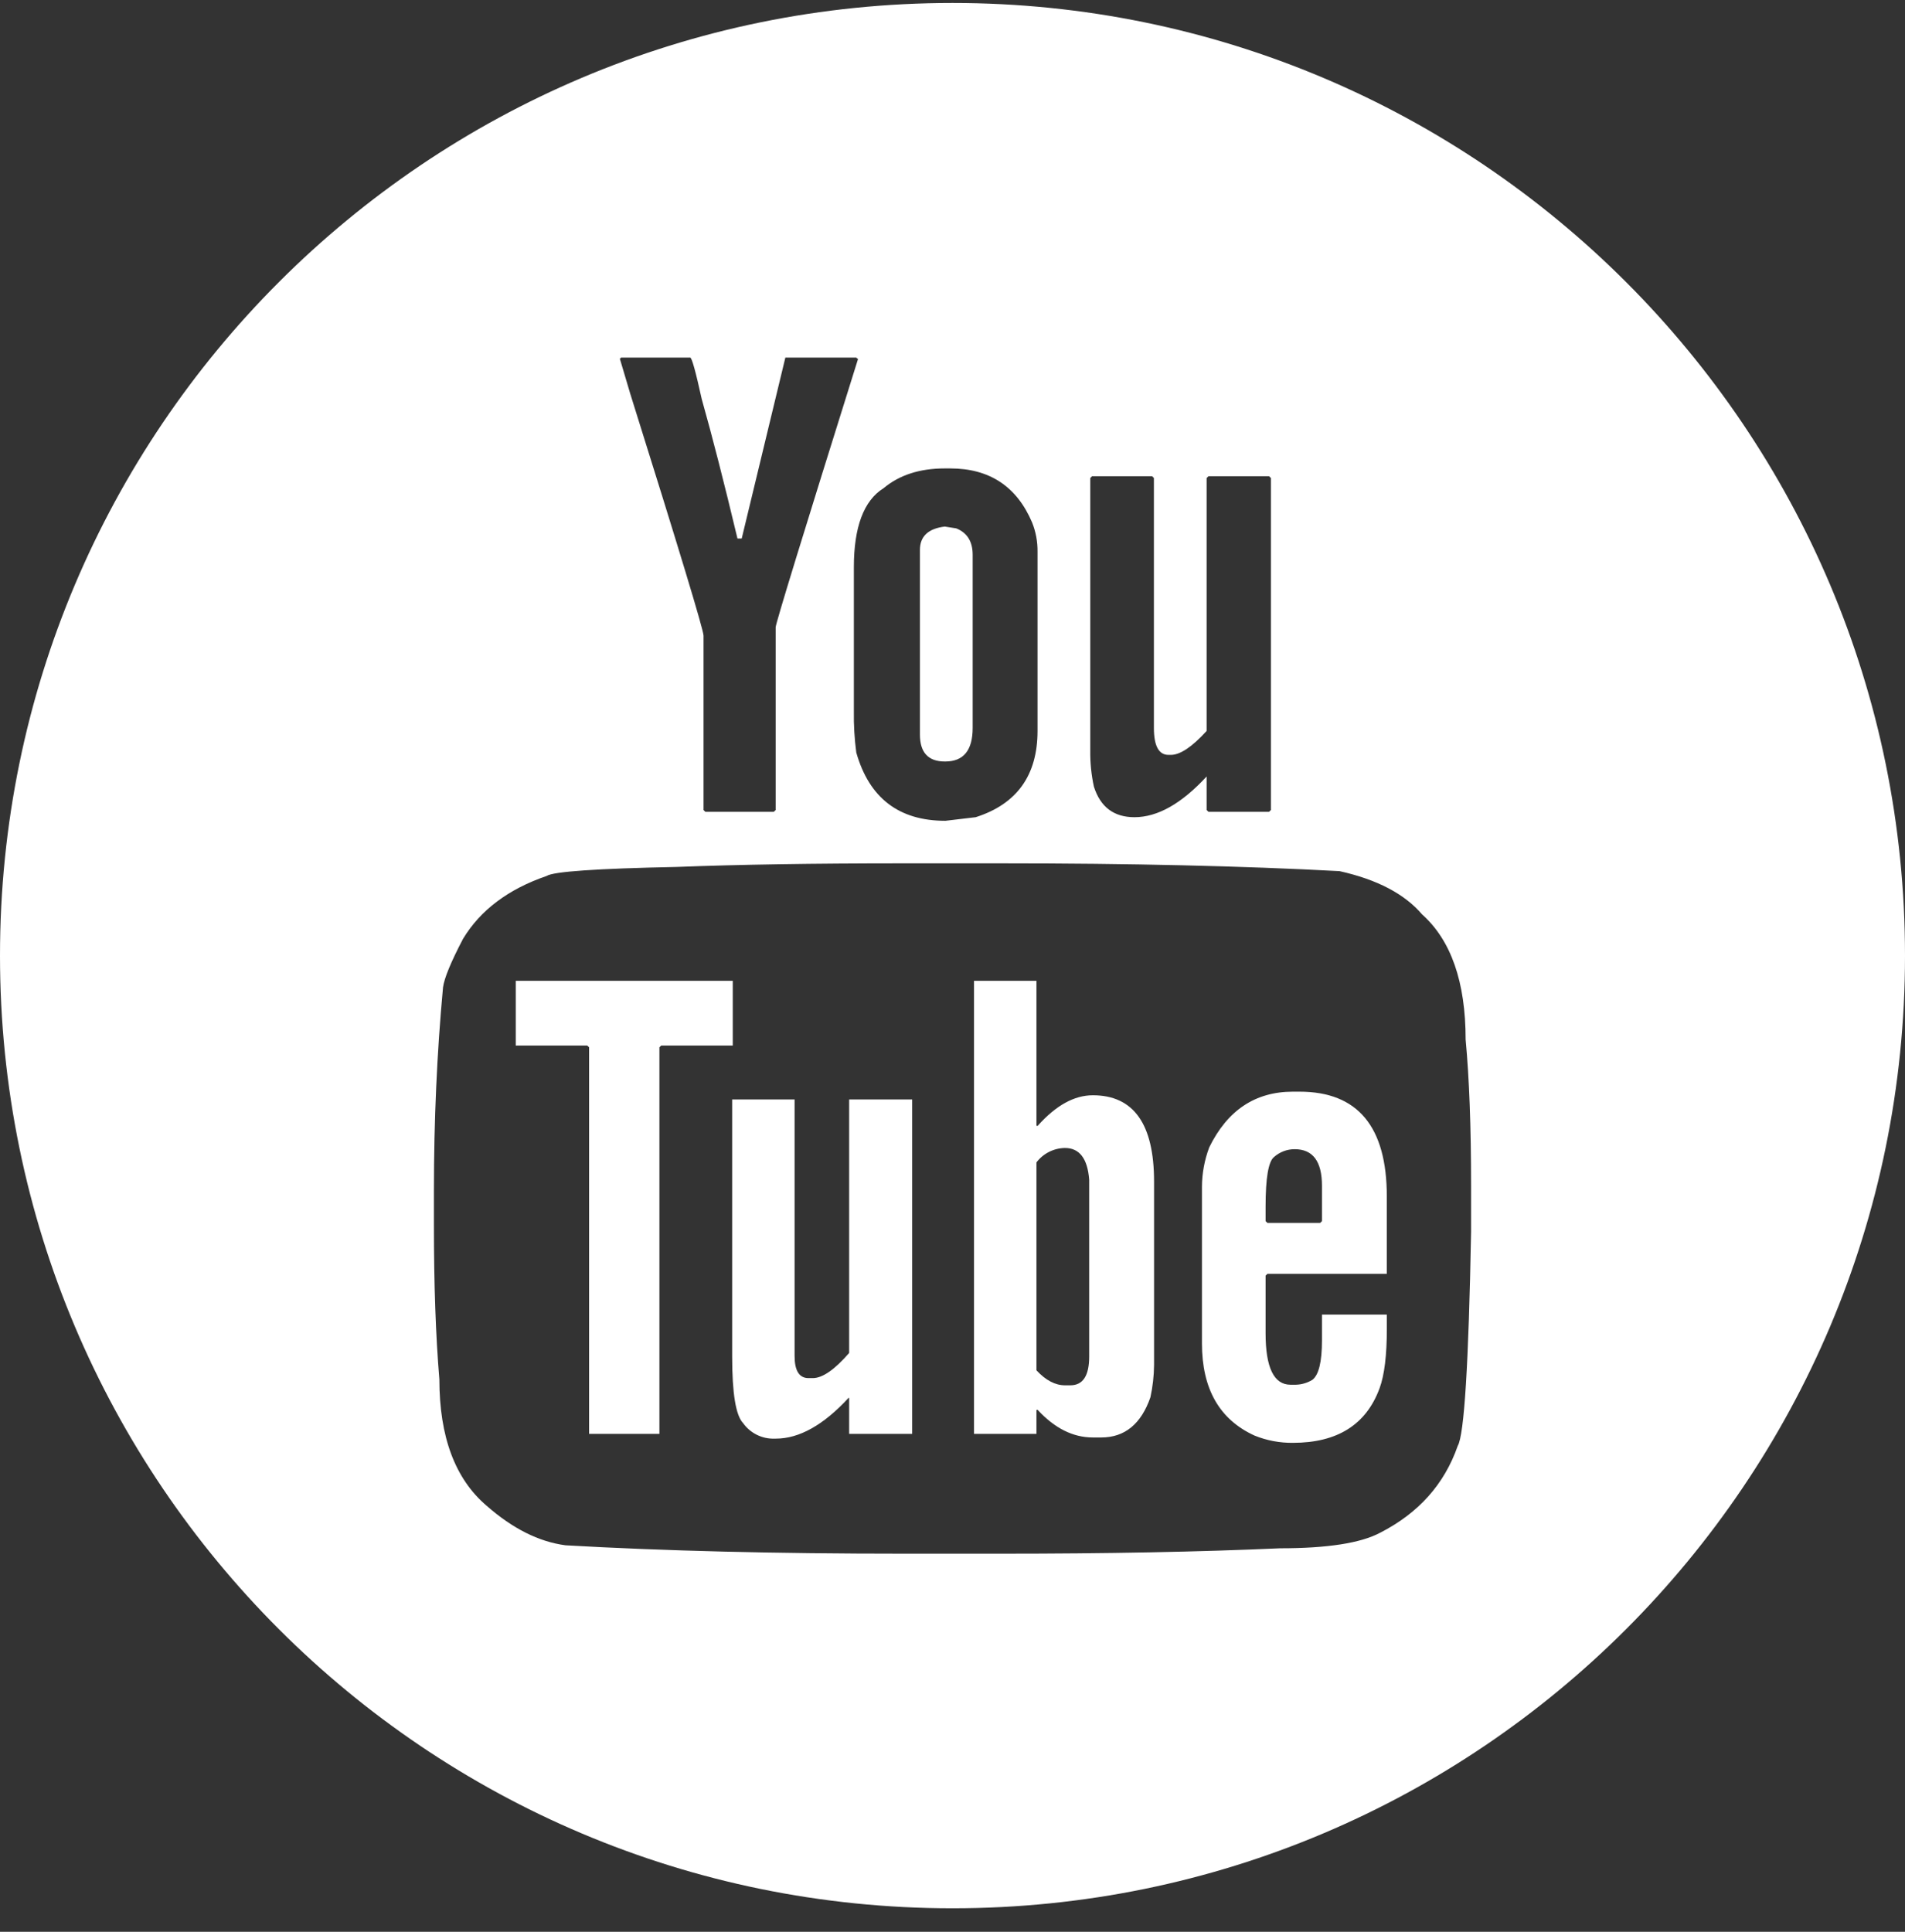 <svg width="72" height="73" viewBox="0 0 72 73" fill="none" xmlns="http://www.w3.org/2000/svg">
<rect x="0" y="0" width="72" height="73" fill="#333333" stroke="none"/>
<path fill-rule="evenodd" clip-rule="evenodd" d="M48.933 43.427C48.646 43.426 48.369 43.531 48.154 43.721C47.94 43.887 47.833 44.514 47.833 45.601V46.144L47.902 46.212H49.895L49.964 46.144V44.808C49.964 43.887 49.62 43.426 48.933 43.427ZM40.25 43.381C40.041 43.384 39.835 43.434 39.649 43.529C39.462 43.623 39.3 43.758 39.173 43.925V51.783C39.524 52.161 39.883 52.349 40.25 52.349H40.456C40.93 52.349 41.166 51.987 41.166 51.262V44.582C41.105 43.782 40.8 43.381 40.25 43.381ZM27.672 41.547H30.032V51.24C30.032 51.798 30.207 52.077 30.559 52.077H30.719C31.086 52.077 31.544 51.76 32.094 51.127V41.547H34.476V54.184H32.094V52.825H32.071C31.124 53.851 30.207 54.364 29.322 54.364H29.276C29.044 54.373 28.814 54.323 28.606 54.22C28.398 54.117 28.219 53.965 28.084 53.775C27.809 53.489 27.672 52.651 27.672 51.262V41.547ZM48.864 41.253H49.116C51.316 41.253 52.416 42.574 52.415 45.216V48.137H47.902L47.833 48.205V50.379C47.833 51.677 48.146 52.326 48.773 52.327H48.979C49.197 52.321 49.41 52.258 49.597 52.146C49.842 51.964 49.964 51.466 49.964 50.651V49.677H52.416V50.22C52.416 51.217 52.324 51.965 52.141 52.462C51.636 53.836 50.544 54.523 48.864 54.523C48.37 54.528 47.88 54.436 47.421 54.251C46.092 53.647 45.428 52.485 45.428 50.764V44.853C45.43 44.343 45.523 43.837 45.703 43.359C46.39 41.955 47.444 41.254 48.864 41.253ZM36.813 37.063H39.173V42.544H39.219C39.906 41.773 40.601 41.389 41.304 41.389C42.846 41.389 43.618 42.476 43.618 44.65V51.58C43.614 51.991 43.568 52.4 43.48 52.802C43.129 53.813 42.51 54.319 41.624 54.32H41.304C40.555 54.32 39.86 53.972 39.219 53.278H39.173V54.184H36.813V37.063ZM19.493 37.063H27.695V39.509H24.991L24.923 39.577V54.184H22.265V39.577L22.196 39.509H19.493V37.063ZM34.087 32.625C30.742 32.625 27.901 32.67 25.564 32.761C22.54 32.822 20.906 32.935 20.662 33.101C19.21 33.599 18.157 34.392 17.5 35.478C17.042 36.354 16.79 36.965 16.744 37.312C16.515 39.773 16.4 42.34 16.4 45.012V46.303C16.4 48.553 16.469 50.492 16.606 52.123C16.606 54.297 17.202 55.889 18.393 56.901C19.371 57.762 20.363 58.26 21.372 58.395C25.068 58.607 29.329 58.712 34.156 58.712H37.844C41.831 58.712 45.343 58.644 48.383 58.508C50.17 58.508 51.43 58.312 52.163 57.92C53.614 57.18 54.592 56.085 55.096 54.636C55.34 54.228 55.508 51.533 55.6 46.551V44.786C55.6 42.581 55.531 40.747 55.394 39.283C55.394 37.109 54.844 35.531 53.744 34.55C53.087 33.78 52.049 33.236 50.628 32.919C46.962 32.723 42.709 32.625 37.867 32.625L34.087 32.625ZM35.708 19.898L36.143 19.967C36.556 20.133 36.762 20.465 36.762 20.963V27.507C36.762 28.352 36.418 28.775 35.731 28.776H35.708C35.082 28.776 34.769 28.436 34.769 27.757V20.782C34.769 20.269 35.082 19.974 35.708 19.898ZM41.275 17.996L41.207 18.064V28.367C41.201 28.824 41.247 29.28 41.344 29.726C41.589 30.497 42.1 30.882 42.879 30.881C43.75 30.881 44.659 30.368 45.605 29.342V30.61L45.674 30.677H47.965L48.034 30.61V18.064L47.965 17.996H45.674L45.605 18.064V27.621C45.056 28.224 44.605 28.526 44.254 28.526H44.162C43.796 28.526 43.612 28.187 43.612 27.507V18.064L43.544 17.996L41.275 17.996ZM35.708 17.701C34.761 17.701 33.99 17.951 33.394 18.449C32.646 18.917 32.272 19.913 32.272 21.439V26.873C32.264 27.395 32.295 27.918 32.363 28.436C32.852 30.157 33.975 31.017 35.731 31.017L36.877 30.881C38.434 30.384 39.214 29.297 39.214 27.621V20.85C39.219 20.47 39.149 20.093 39.007 19.74C38.427 18.381 37.396 17.701 35.914 17.701L35.708 17.701ZM23.474 13.512L23.428 13.558L23.818 14.871C25.666 20.759 26.59 23.809 26.59 24.02V30.61L26.659 30.677H29.247L29.316 30.61V23.703C29.316 23.567 30.355 20.185 32.432 13.558H32.409L32.363 13.512H29.683L28.033 20.351H27.873C27.369 18.238 26.918 16.479 26.521 15.075C26.292 14.033 26.147 13.512 26.086 13.512L23.474 13.512ZM36 0.112C55.882 0.112 72 16.231 72 36.113C72 55.995 55.882 72.112 36 72.112C16.118 72.112 0 55.995 0 36.113C0 16.231 16.118 0.112 36 0.112Z" fill="white"/>
</svg>
